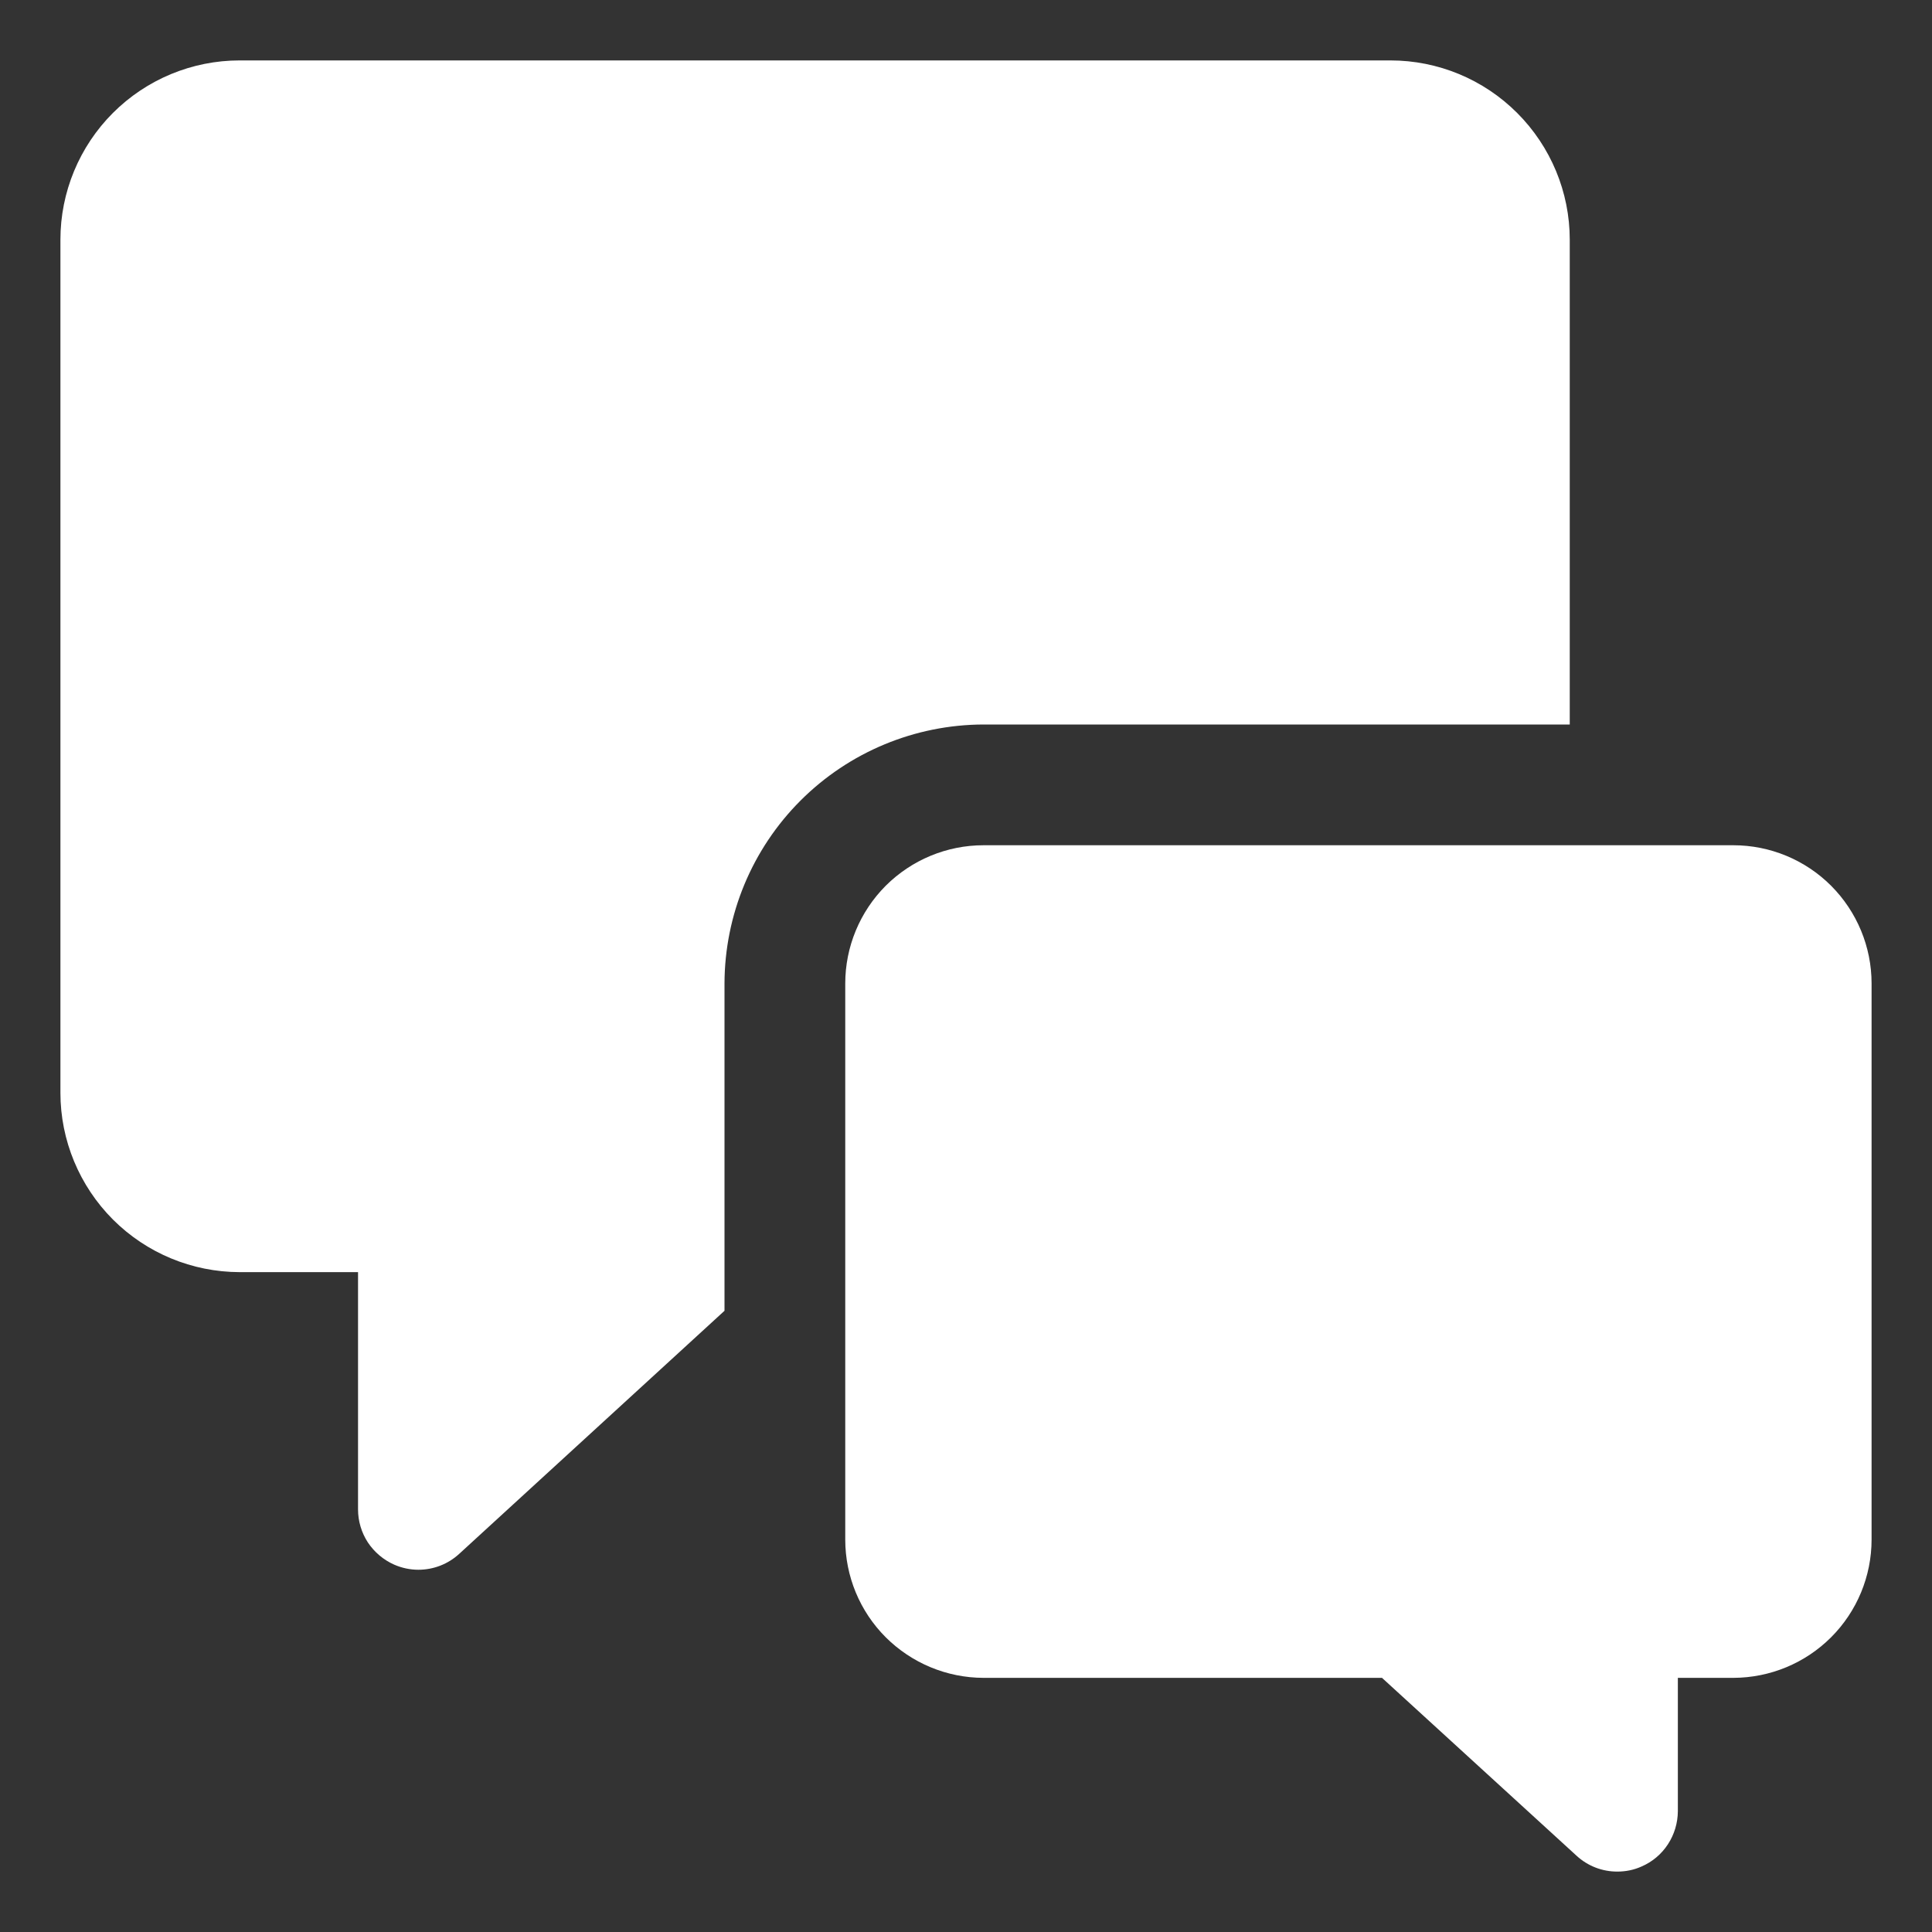 <svg width="22" height="22" viewBox="0 0 22 22" fill="none" xmlns="http://www.w3.org/2000/svg">
<rect x="0" y="0" width="22" height="22" fill="#333333" stroke="none"/>
<g clip-path="url(#clip0_0_3239)">
<path d="M17.875 8.25V2.729C17.875 2.188 17.659 1.669 17.276 1.286C16.893 0.903 16.375 0.688 15.833 0.688H2.729C2.188 0.688 1.669 0.903 1.286 1.286C0.903 1.669 0.688 2.188 0.688 2.729V12.444C0.688 12.985 0.904 13.504 1.286 13.887C1.669 14.27 2.188 14.485 2.729 14.486H4.077V17.188C4.077 17.321 4.116 17.452 4.189 17.564C4.263 17.675 4.367 17.763 4.489 17.817C4.576 17.855 4.67 17.875 4.764 17.875C4.936 17.875 5.102 17.811 5.229 17.694L8.25 14.926V11.199C8.252 10.418 8.563 9.669 9.116 9.116C9.669 8.563 10.418 8.252 11.199 8.25H17.875Z" fill="white"/>
<path d="M19.738 9.625H11.199C10.782 9.625 10.382 9.791 10.086 10.086C9.791 10.382 9.625 10.782 9.625 11.199V17.531C9.625 17.949 9.791 18.349 10.086 18.644C10.382 18.939 10.782 19.105 11.199 19.106H15.737L17.953 21.132C18.08 21.249 18.246 21.313 18.418 21.312C18.513 21.312 18.607 21.293 18.693 21.254C18.816 21.201 18.92 21.113 18.993 21.001C19.066 20.889 19.105 20.759 19.106 20.625V19.106H19.738C20.156 19.105 20.556 18.939 20.851 18.644C21.146 18.349 21.312 17.949 21.312 17.531V11.199C21.312 10.782 21.146 10.382 20.851 10.086C20.556 9.791 20.156 9.625 19.738 9.625Z" fill="white"/>
</g>
<defs>
<clipPath id="clip0_0_3239">
<rect width="22" height="22" fill="white"/>
</clipPath>
</defs>
</svg>
